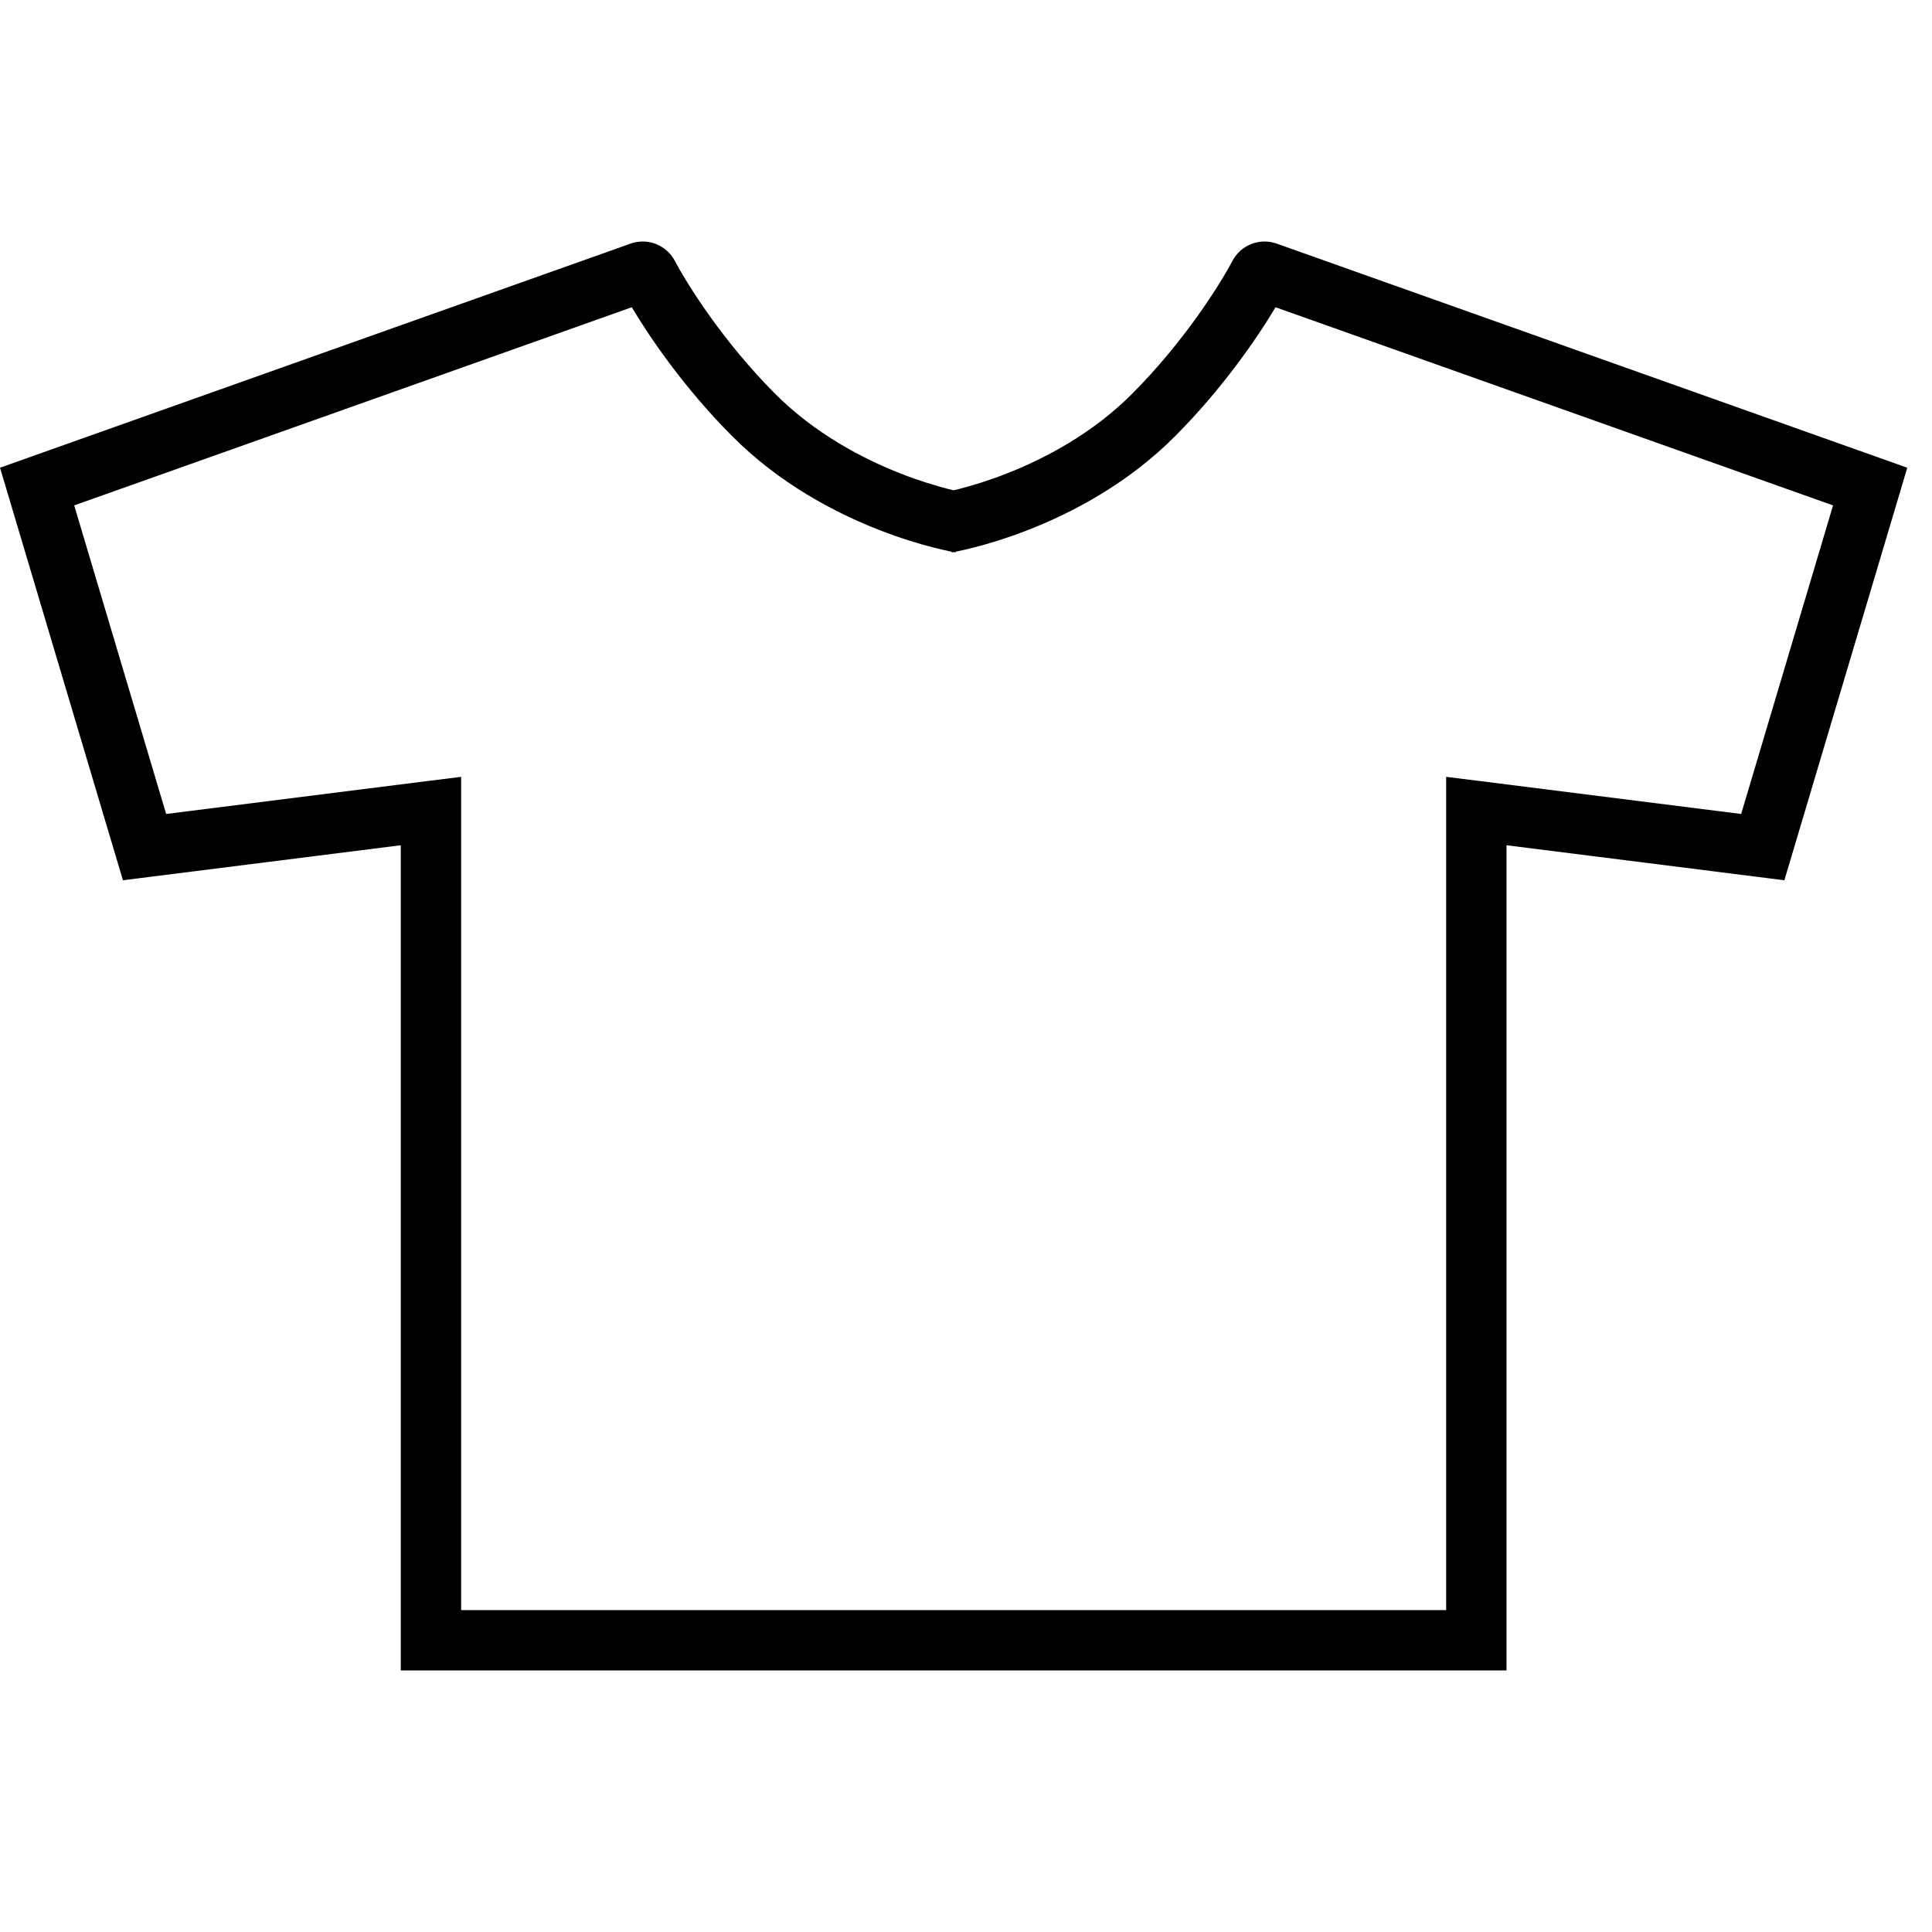 <svg width="32" height="32" viewBox="0 0 32 32" xmlns="http://www.w3.org/2000/svg">
<path fill-rule="evenodd" clip-rule="evenodd" d="M11.178 4.321C11.041 4.063 10.732 3.933 10.444 4.035L0.447 7.588L0 7.747L0.136 8.202L1.915 14.173L2.036 14.58L2.456 14.527L6.638 14V27.168V27.668H7.138H15.682H15.909H24.453H24.953V27.168V14L29.134 14.527L29.555 14.58L29.676 14.173L31.455 8.202L31.59 7.747L31.143 7.588L21.146 4.035C20.858 3.933 20.549 4.063 20.413 4.321C20.197 4.729 19.613 5.655 18.761 6.513C18.1 7.179 17.309 7.594 16.672 7.844C16.355 7.968 16.082 8.048 15.889 8.098C15.855 8.107 15.824 8.114 15.795 8.121C15.767 8.114 15.735 8.107 15.701 8.098C15.509 8.048 15.235 7.968 14.919 7.844C14.282 7.594 13.491 7.179 12.829 6.513C11.978 5.655 11.393 4.729 11.178 4.321ZM15.795 9.144L15.816 9.148L15.823 9.149L15.825 9.149L15.826 9.149L15.827 9.15C15.827 9.15 15.827 9.15 15.829 9.138C15.841 9.135 15.855 9.132 15.871 9.129C15.935 9.116 16.026 9.095 16.139 9.066C16.363 9.009 16.676 8.916 17.036 8.775C17.753 8.494 18.68 8.014 19.471 7.217C20.238 6.445 20.808 5.623 21.127 5.089L30.361 8.371L28.839 13.482L24.515 12.937L23.953 12.867V13.433V26.668H15.909H15.682H7.638V13.433V12.867L7.075 12.937L2.752 13.482L1.229 8.371L10.464 5.089C10.783 5.623 11.352 6.445 12.12 7.217C12.911 8.014 13.837 8.494 14.554 8.775C14.915 8.916 15.227 9.009 15.452 9.066C15.564 9.095 15.655 9.116 15.719 9.129C15.735 9.132 15.749 9.135 15.762 9.138C15.764 9.15 15.764 9.15 15.764 9.15L15.764 9.149L15.765 9.149L15.767 9.149L15.774 9.148L15.795 9.144Z" fill="currentColor"/>
</svg>
